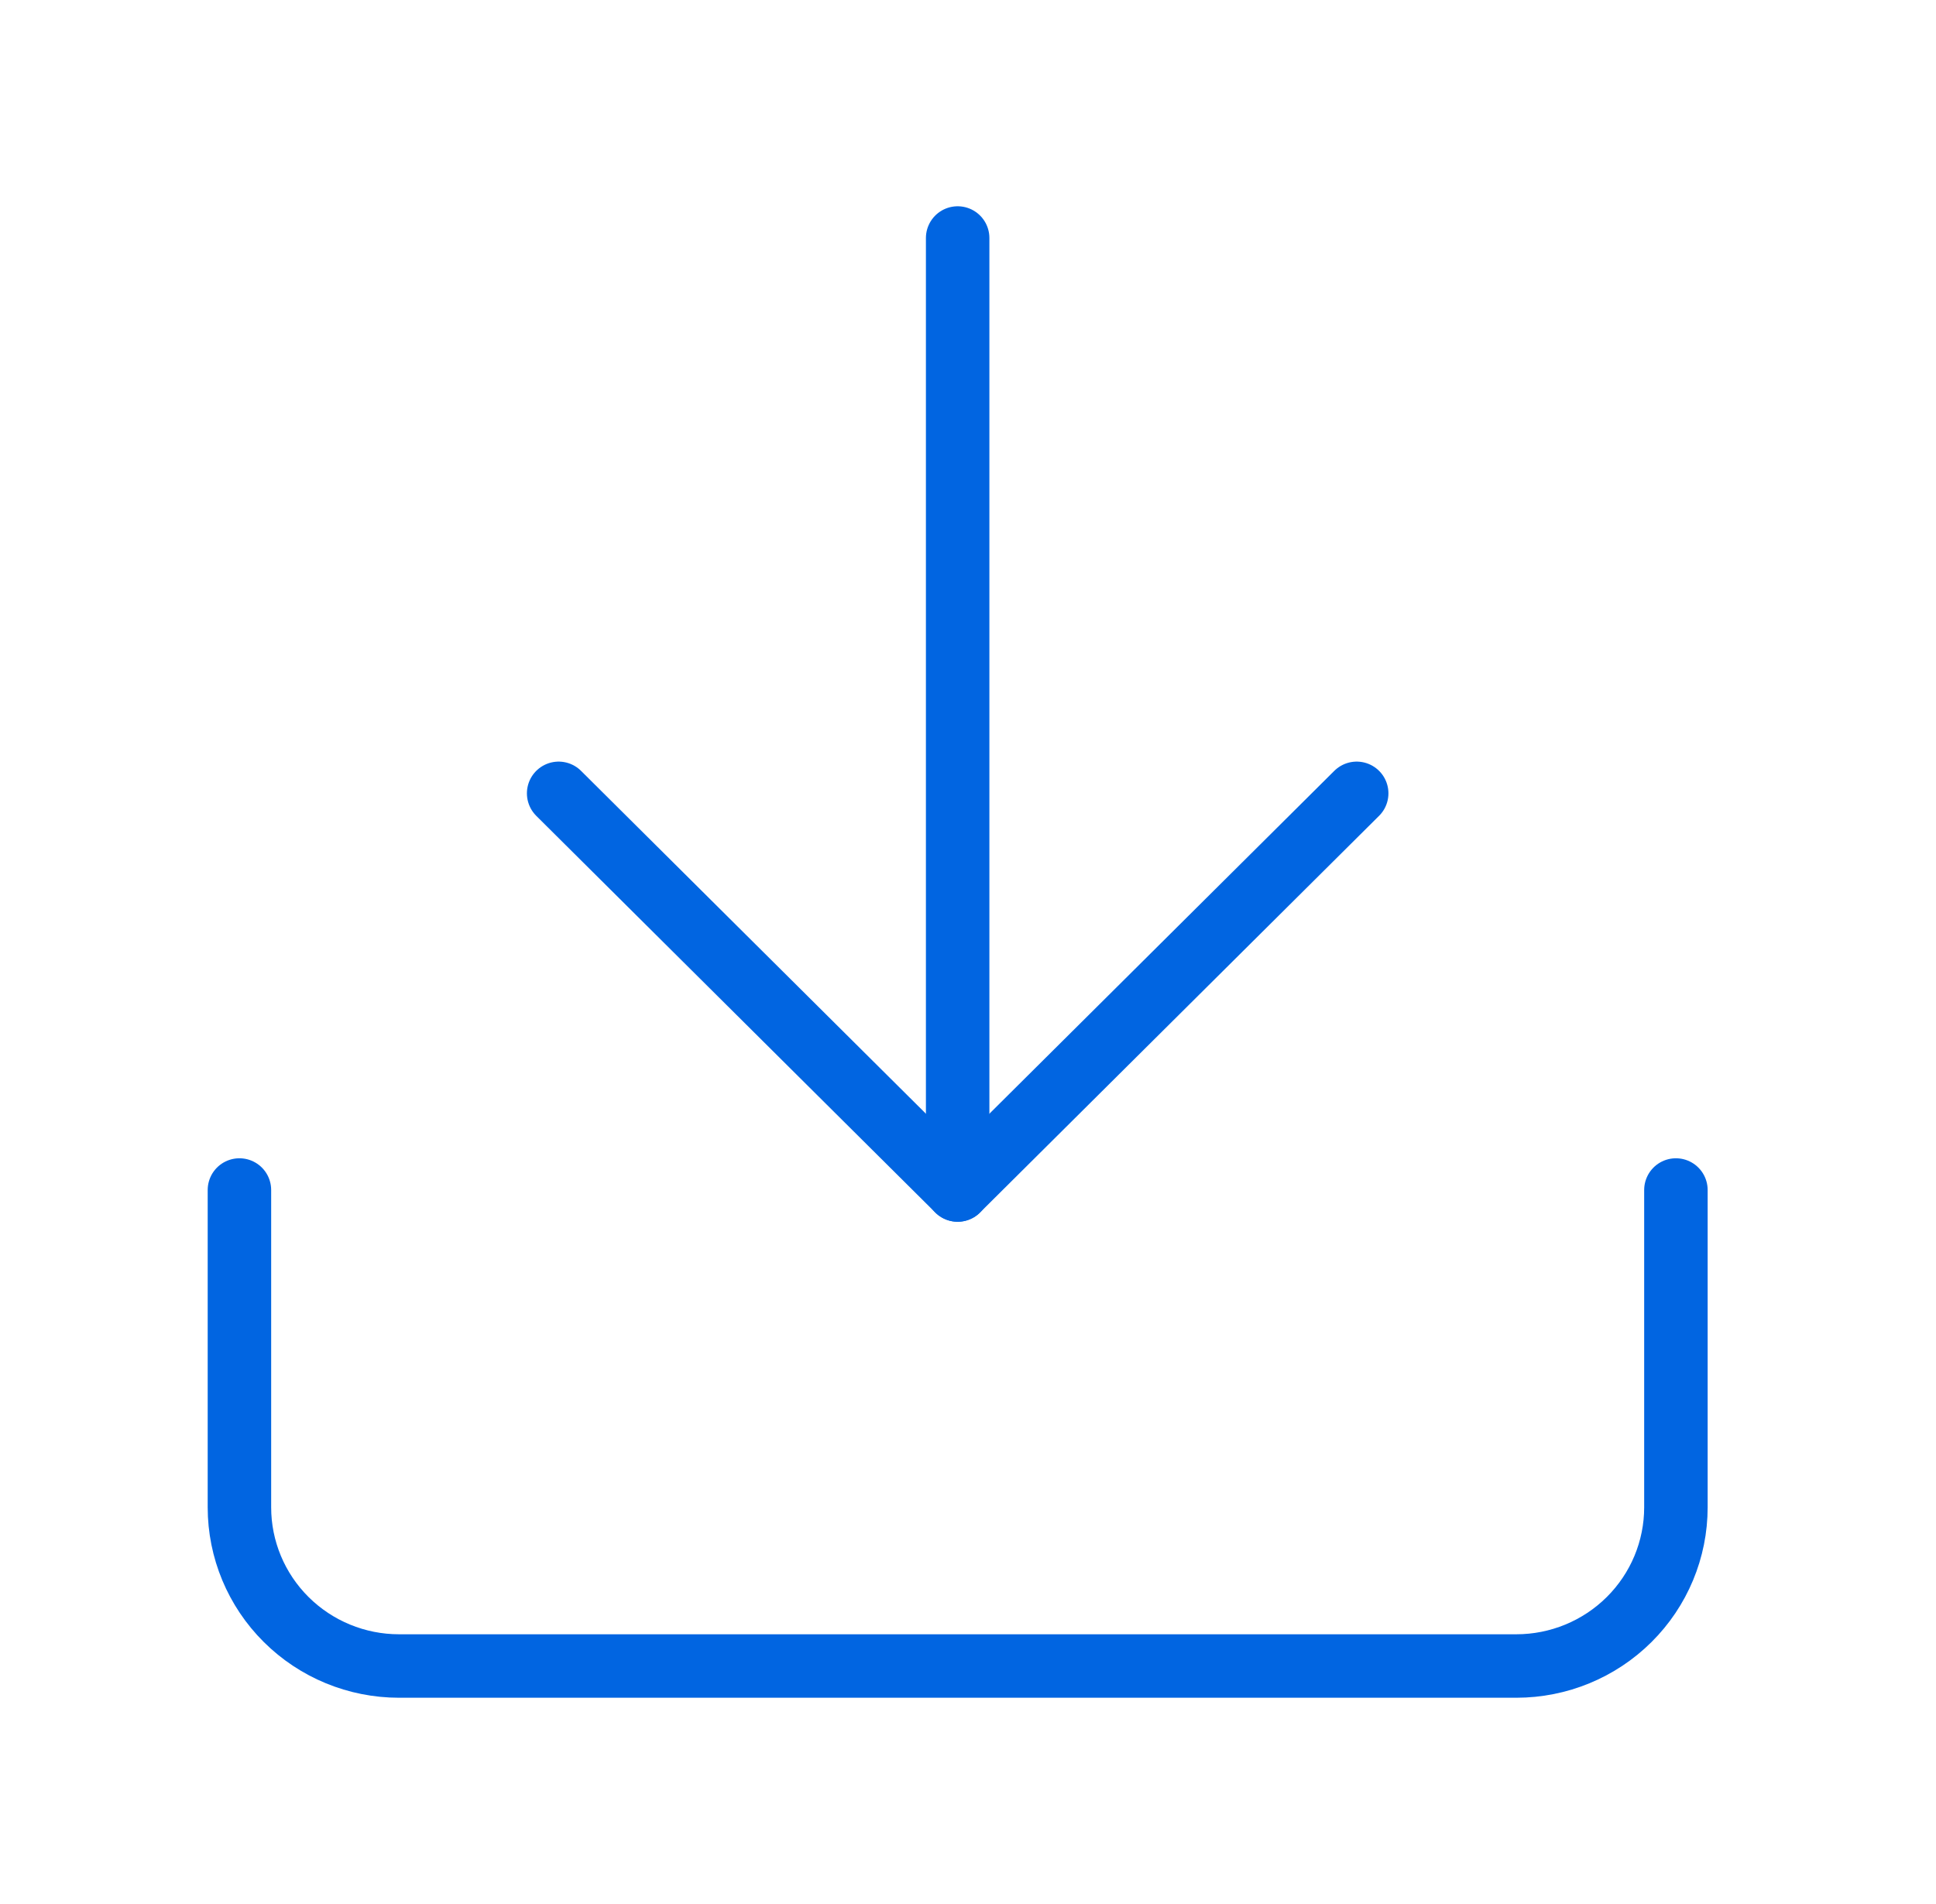 <svg width="61" height="60" viewBox="0 0 61 60" fill="none" xmlns="http://www.w3.org/2000/svg">
    <path d="M52.805 37.5V47.5C52.805 48.826 52.275 50.098 51.332 51.035C50.389 51.973 49.11 52.5 47.776 52.5H12.573C11.239 52.5 9.96 51.973 9.017 51.035C8.074 50.098 7.544 48.826 7.544 47.5V37.5" stroke="#0165E1" stroke-width="2" stroke-linecap="round" stroke-linejoin="round"/>
    <path d="M17.602 25L30.174 37.5L42.747 25" stroke="#0165E1" stroke-width="2" stroke-linecap="round" stroke-linejoin="round"/>
    <path d="M30.174 37.5V7.5" stroke="#0165E1" stroke-width="2" stroke-linecap="round" stroke-linejoin="round"/>
</svg>

